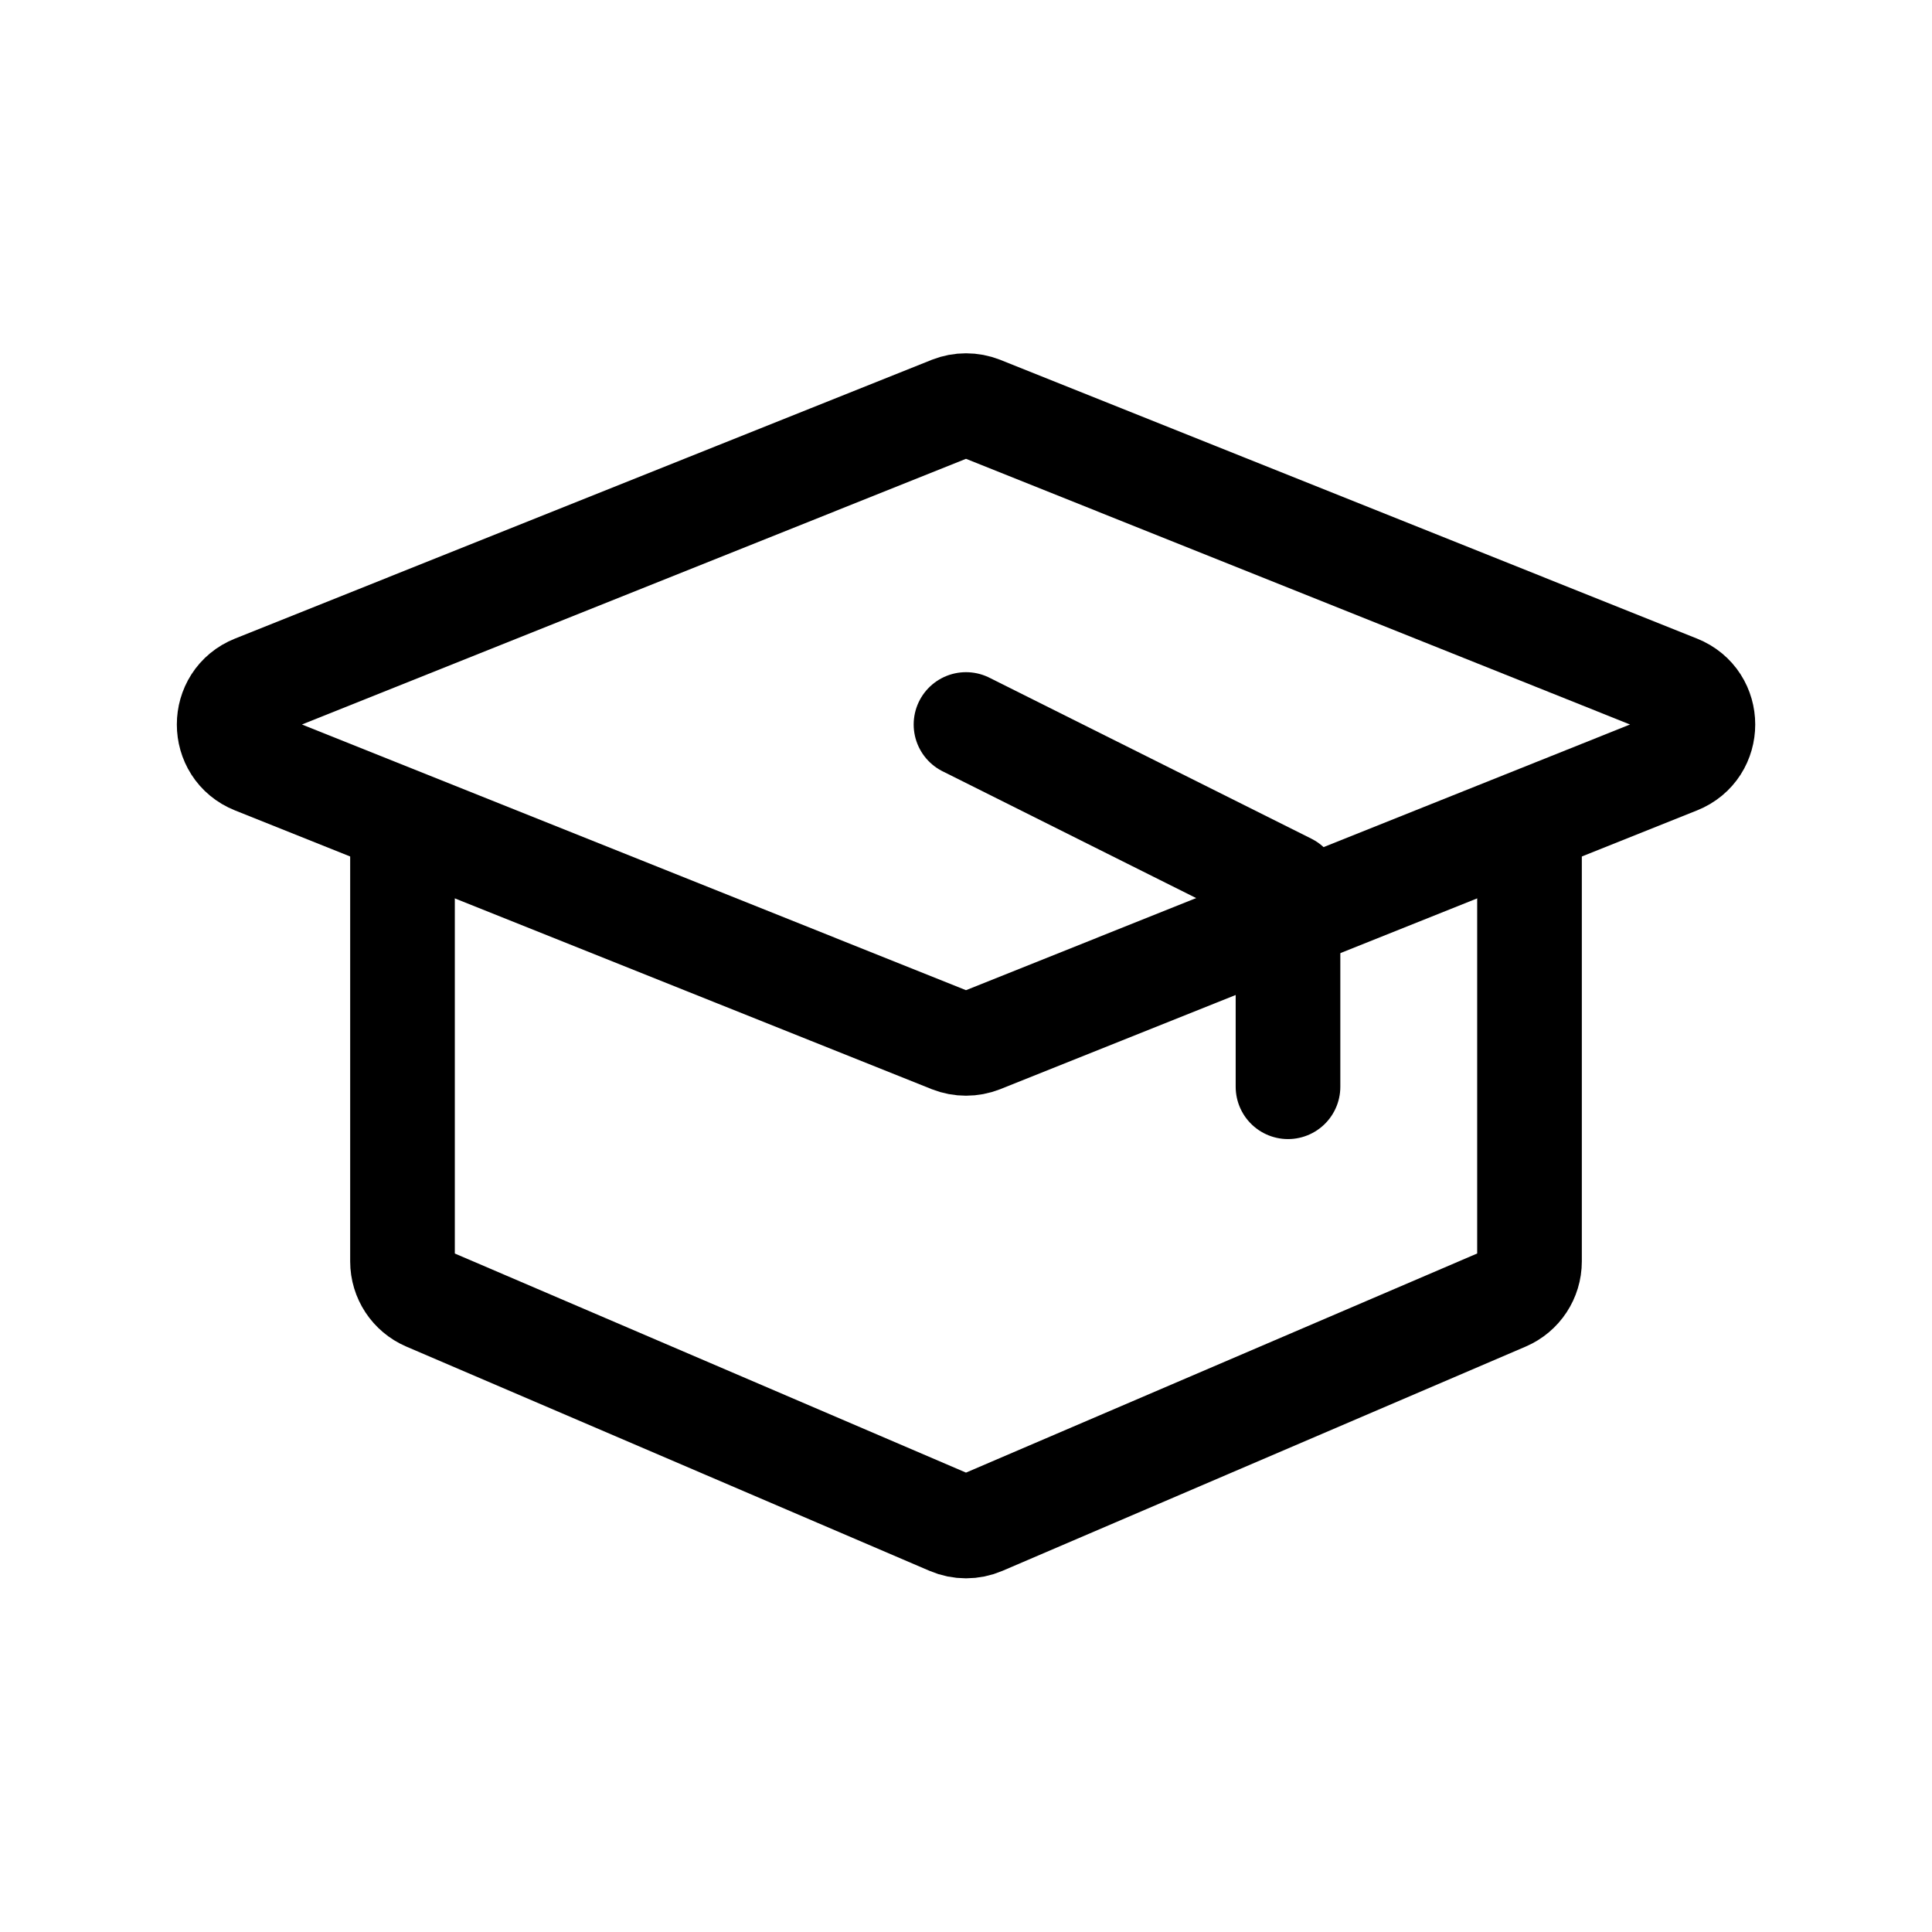 <svg width="24" height="24" viewBox="0 0 24 24" fill="none" xmlns="http://www.w3.org/2000/svg">
<path d="M3.161 8.536L11.814 5.074C11.934 5.027 12.066 5.027 12.186 5.074L20.839 8.536C21.259 8.703 21.259 9.297 20.839 9.464L12.186 12.926C12.066 12.973 11.934 12.973 11.814 12.926L3.161 9.464C2.742 9.297 2.742 8.703 3.161 8.536Z" stroke="black" stroke-width="1.3" stroke-linejoin="round"/>
<path d="M19 10V15.67C19 15.87 18.881 16.051 18.697 16.13L12.197 18.916C12.071 18.97 11.929 18.97 11.803 18.916L5.303 16.13C5.119 16.051 5 15.87 5 15.67V10" stroke="black" stroke-width="1.3" stroke-linejoin="round"/>
<path d="M12 9L16 11V13.5" stroke="black" stroke-width="1.3" stroke-linecap="round" stroke-linejoin="round"/>
</svg>

